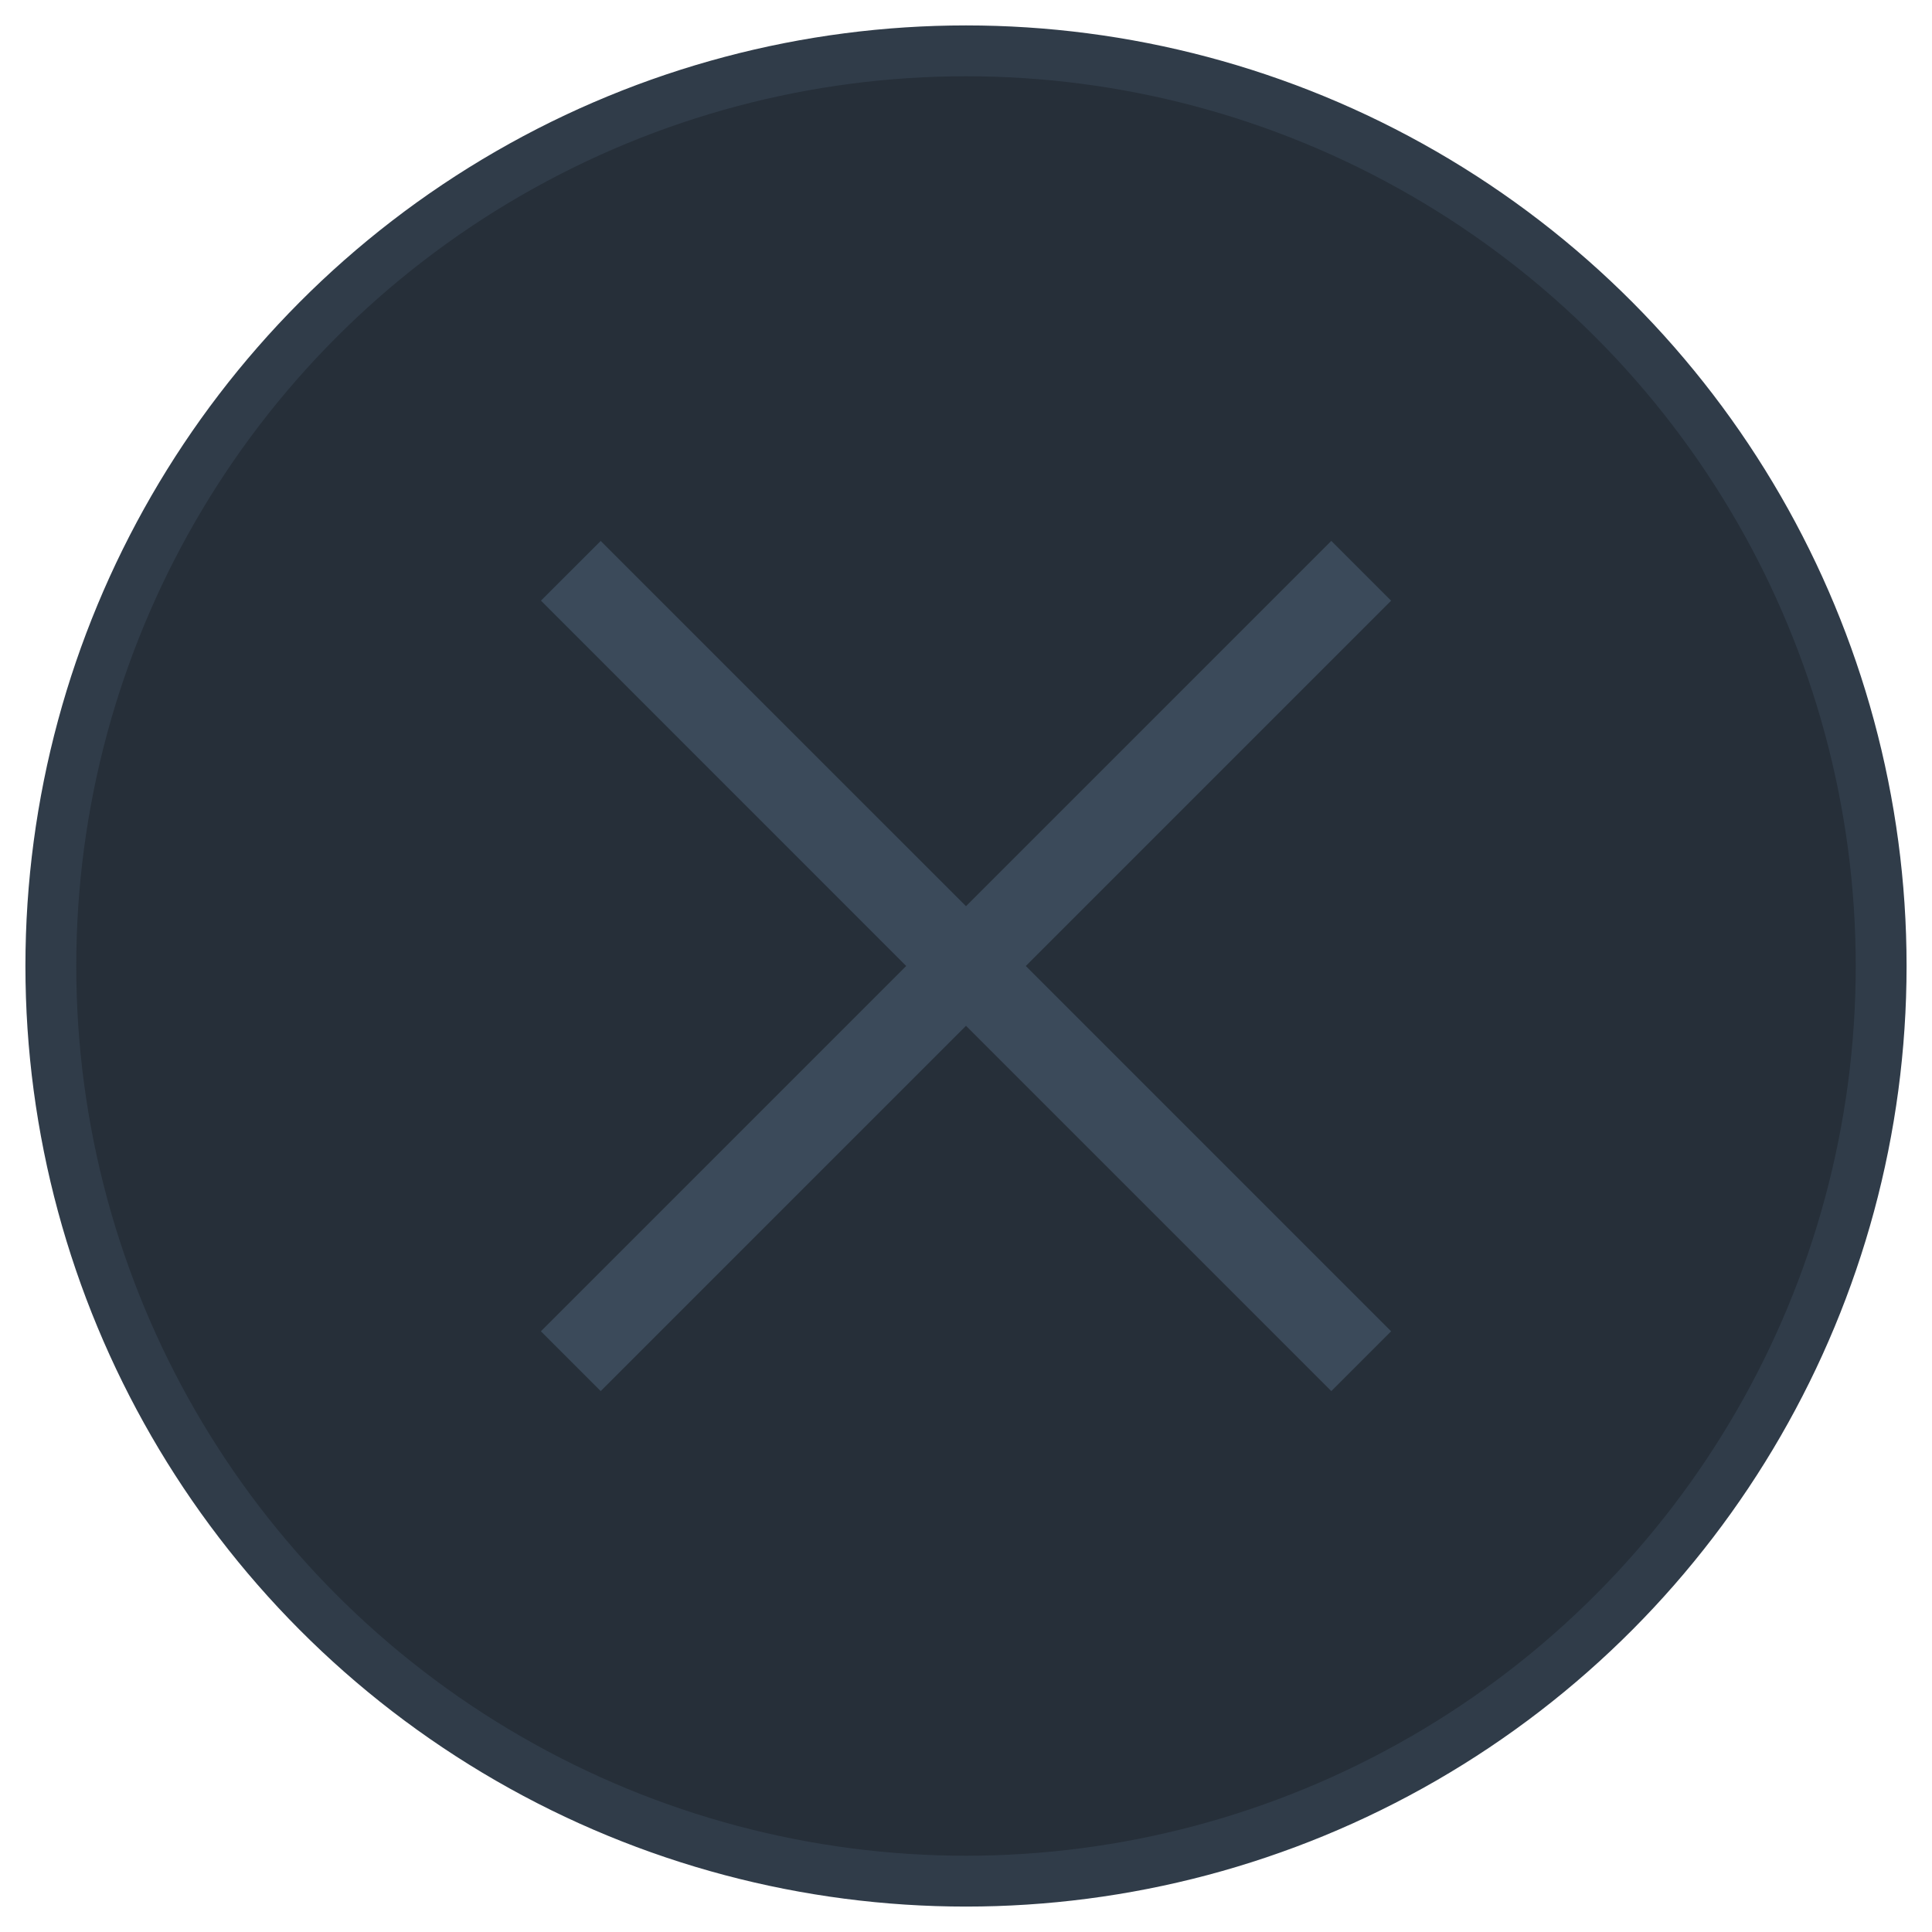 <svg xmlns="http://www.w3.org/2000/svg" width="38" height="38" viewBox="0 0 38 38">
    <g fill="none" fill-rule="evenodd" transform="translate(1 1)">
        <circle cx="18" cy="18" r="18" fill="#262F39" stroke="#303C49"/>
        <path fill="#3B4A5A" fill-rule="nonzero" d="M10.815 9.64L9.64 10.814 16.824 18l-7.185 7.185 1.176 1.176L18 19.176l7.185 7.185 1.176-1.176L19.176 18l7.185-7.185-1.176-1.176L18 16.824z"/>
    </g>
</svg>
